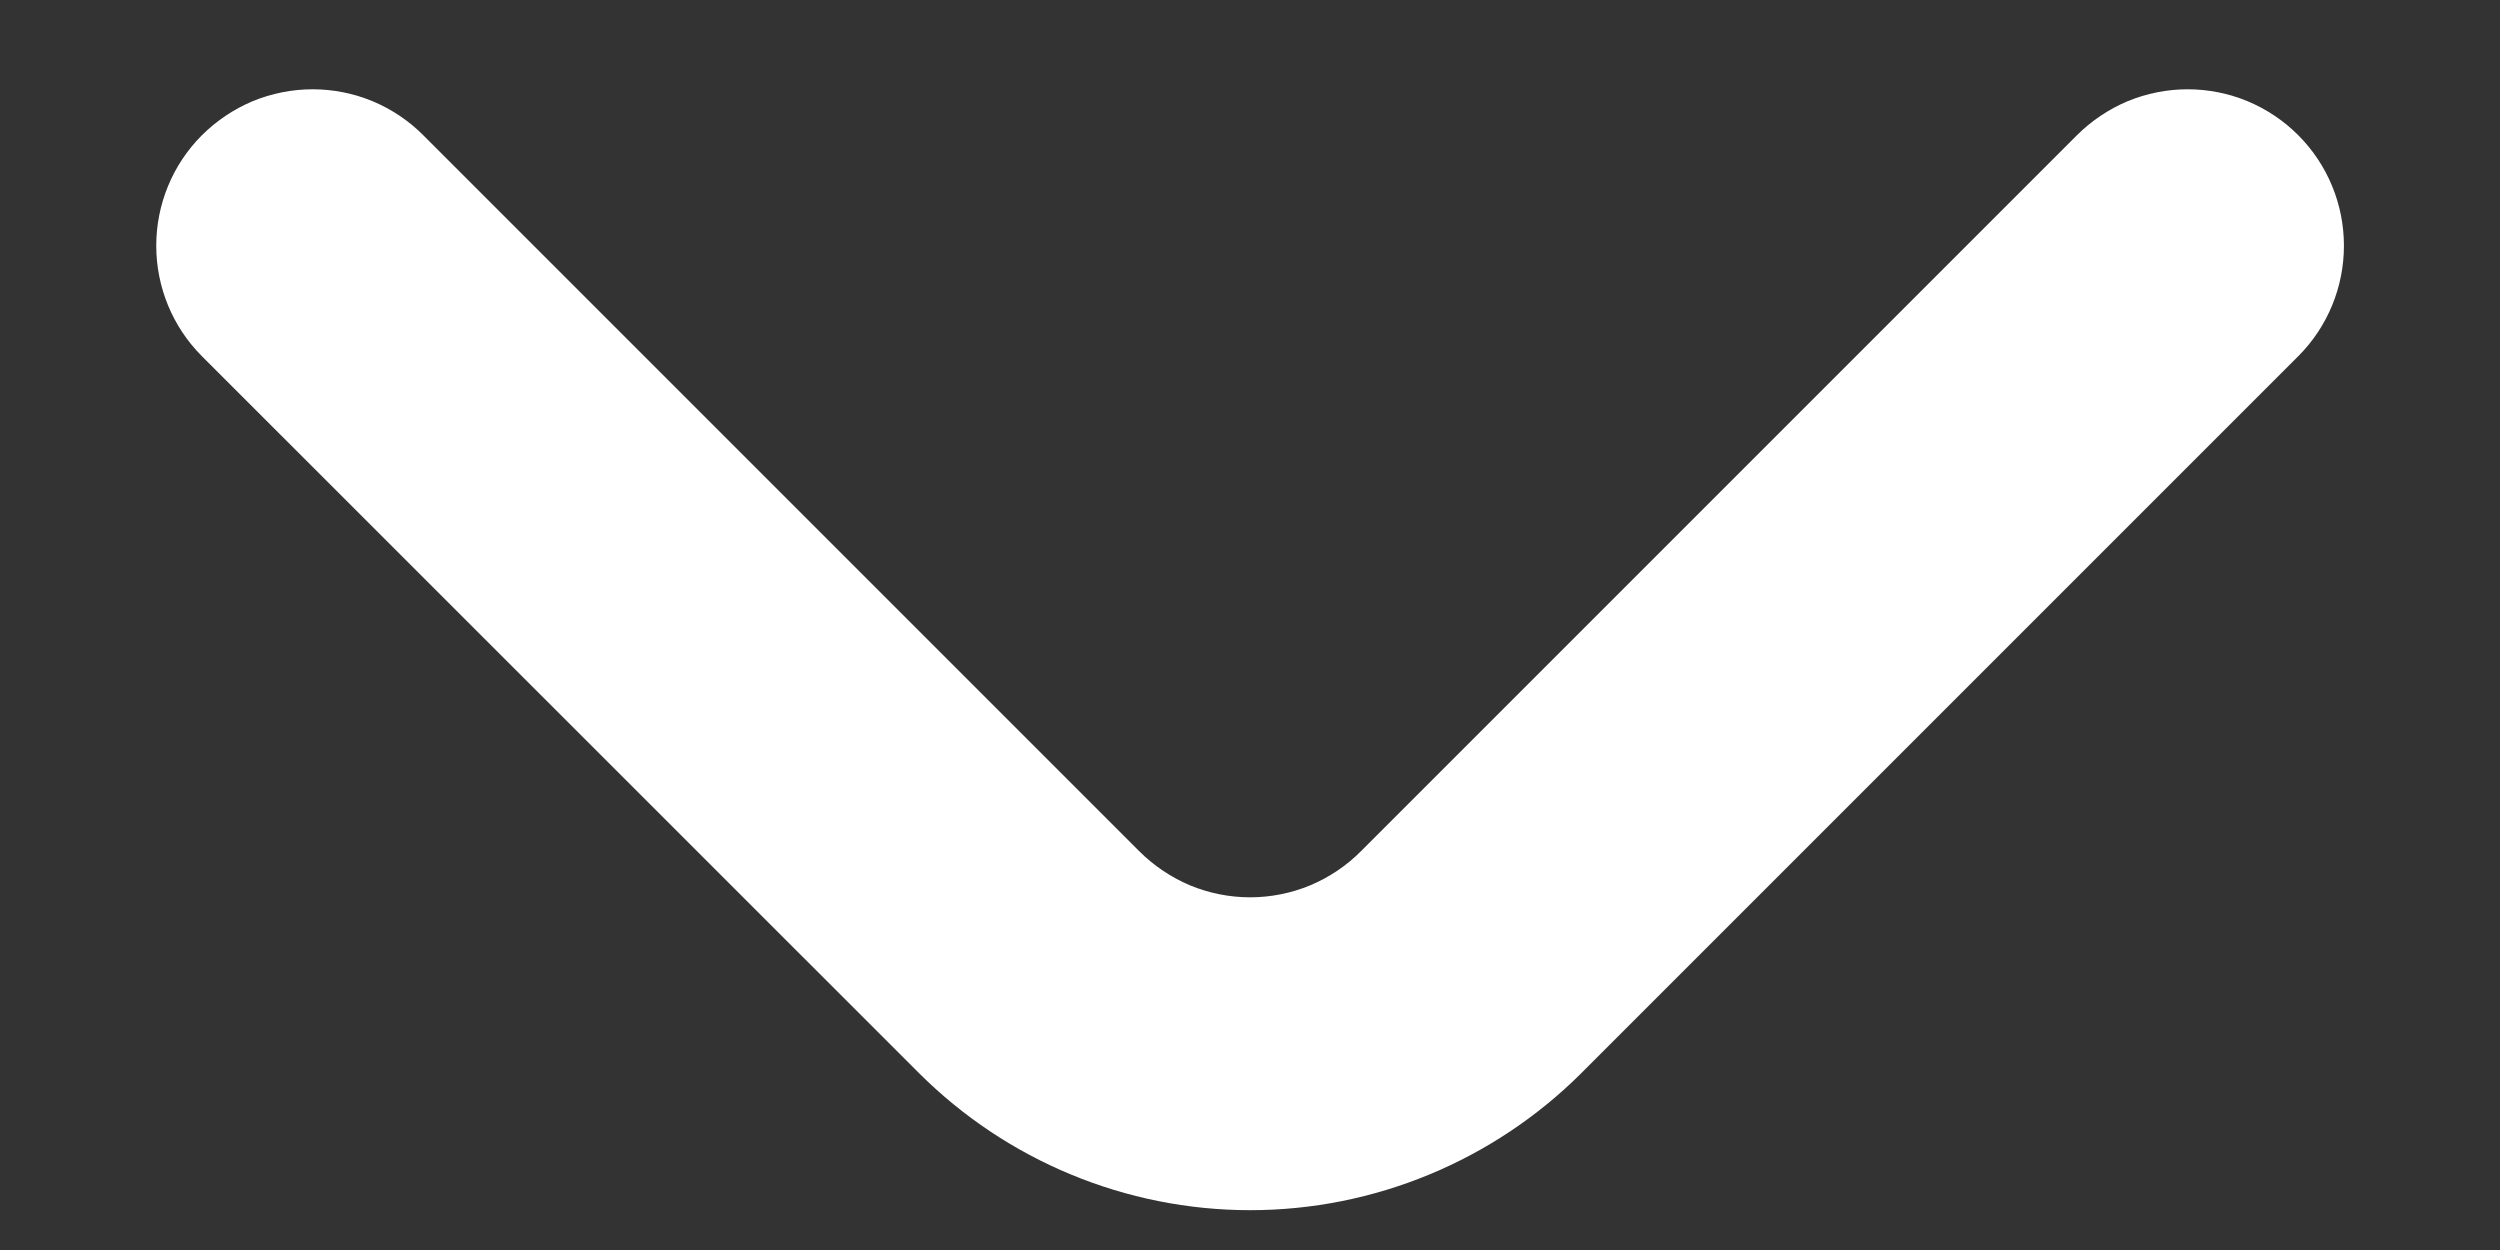 <svg width="14" height="7" viewBox="0 0 14 7" fill="none" xmlns="http://www.w3.org/2000/svg">
<rect x="0" y="0" width="14" height="7" fill="#333333" stroke="none"/>
<path d="M12.872 0.759C12.791 0.677 12.694 0.612 12.587 0.567C12.481 0.523 12.366 0.5 12.251 0.5C12.135 0.5 12.021 0.523 11.914 0.567C11.808 0.612 11.711 0.677 11.629 0.759L7.622 4.766C7.541 4.848 7.444 4.913 7.337 4.958C7.231 5.002 7.116 5.025 7.001 5.025C6.885 5.025 6.771 5.002 6.664 4.958C6.558 4.913 6.461 4.848 6.379 4.766L2.372 0.759C2.291 0.677 2.194 0.612 2.087 0.567C1.981 0.523 1.866 0.5 1.751 0.5C1.635 0.5 1.521 0.523 1.414 0.567C1.308 0.612 1.211 0.677 1.129 0.759C0.966 0.923 0.875 1.145 0.875 1.376C0.875 1.607 0.966 1.829 1.129 1.993L5.146 6.009C5.638 6.5 6.305 6.777 7.001 6.777C7.696 6.777 8.364 6.5 8.856 6.009L12.872 1.993C13.035 1.829 13.126 1.607 13.126 1.376C13.126 1.145 13.035 0.923 12.872 0.759Z" fill="white"/>
</svg>
